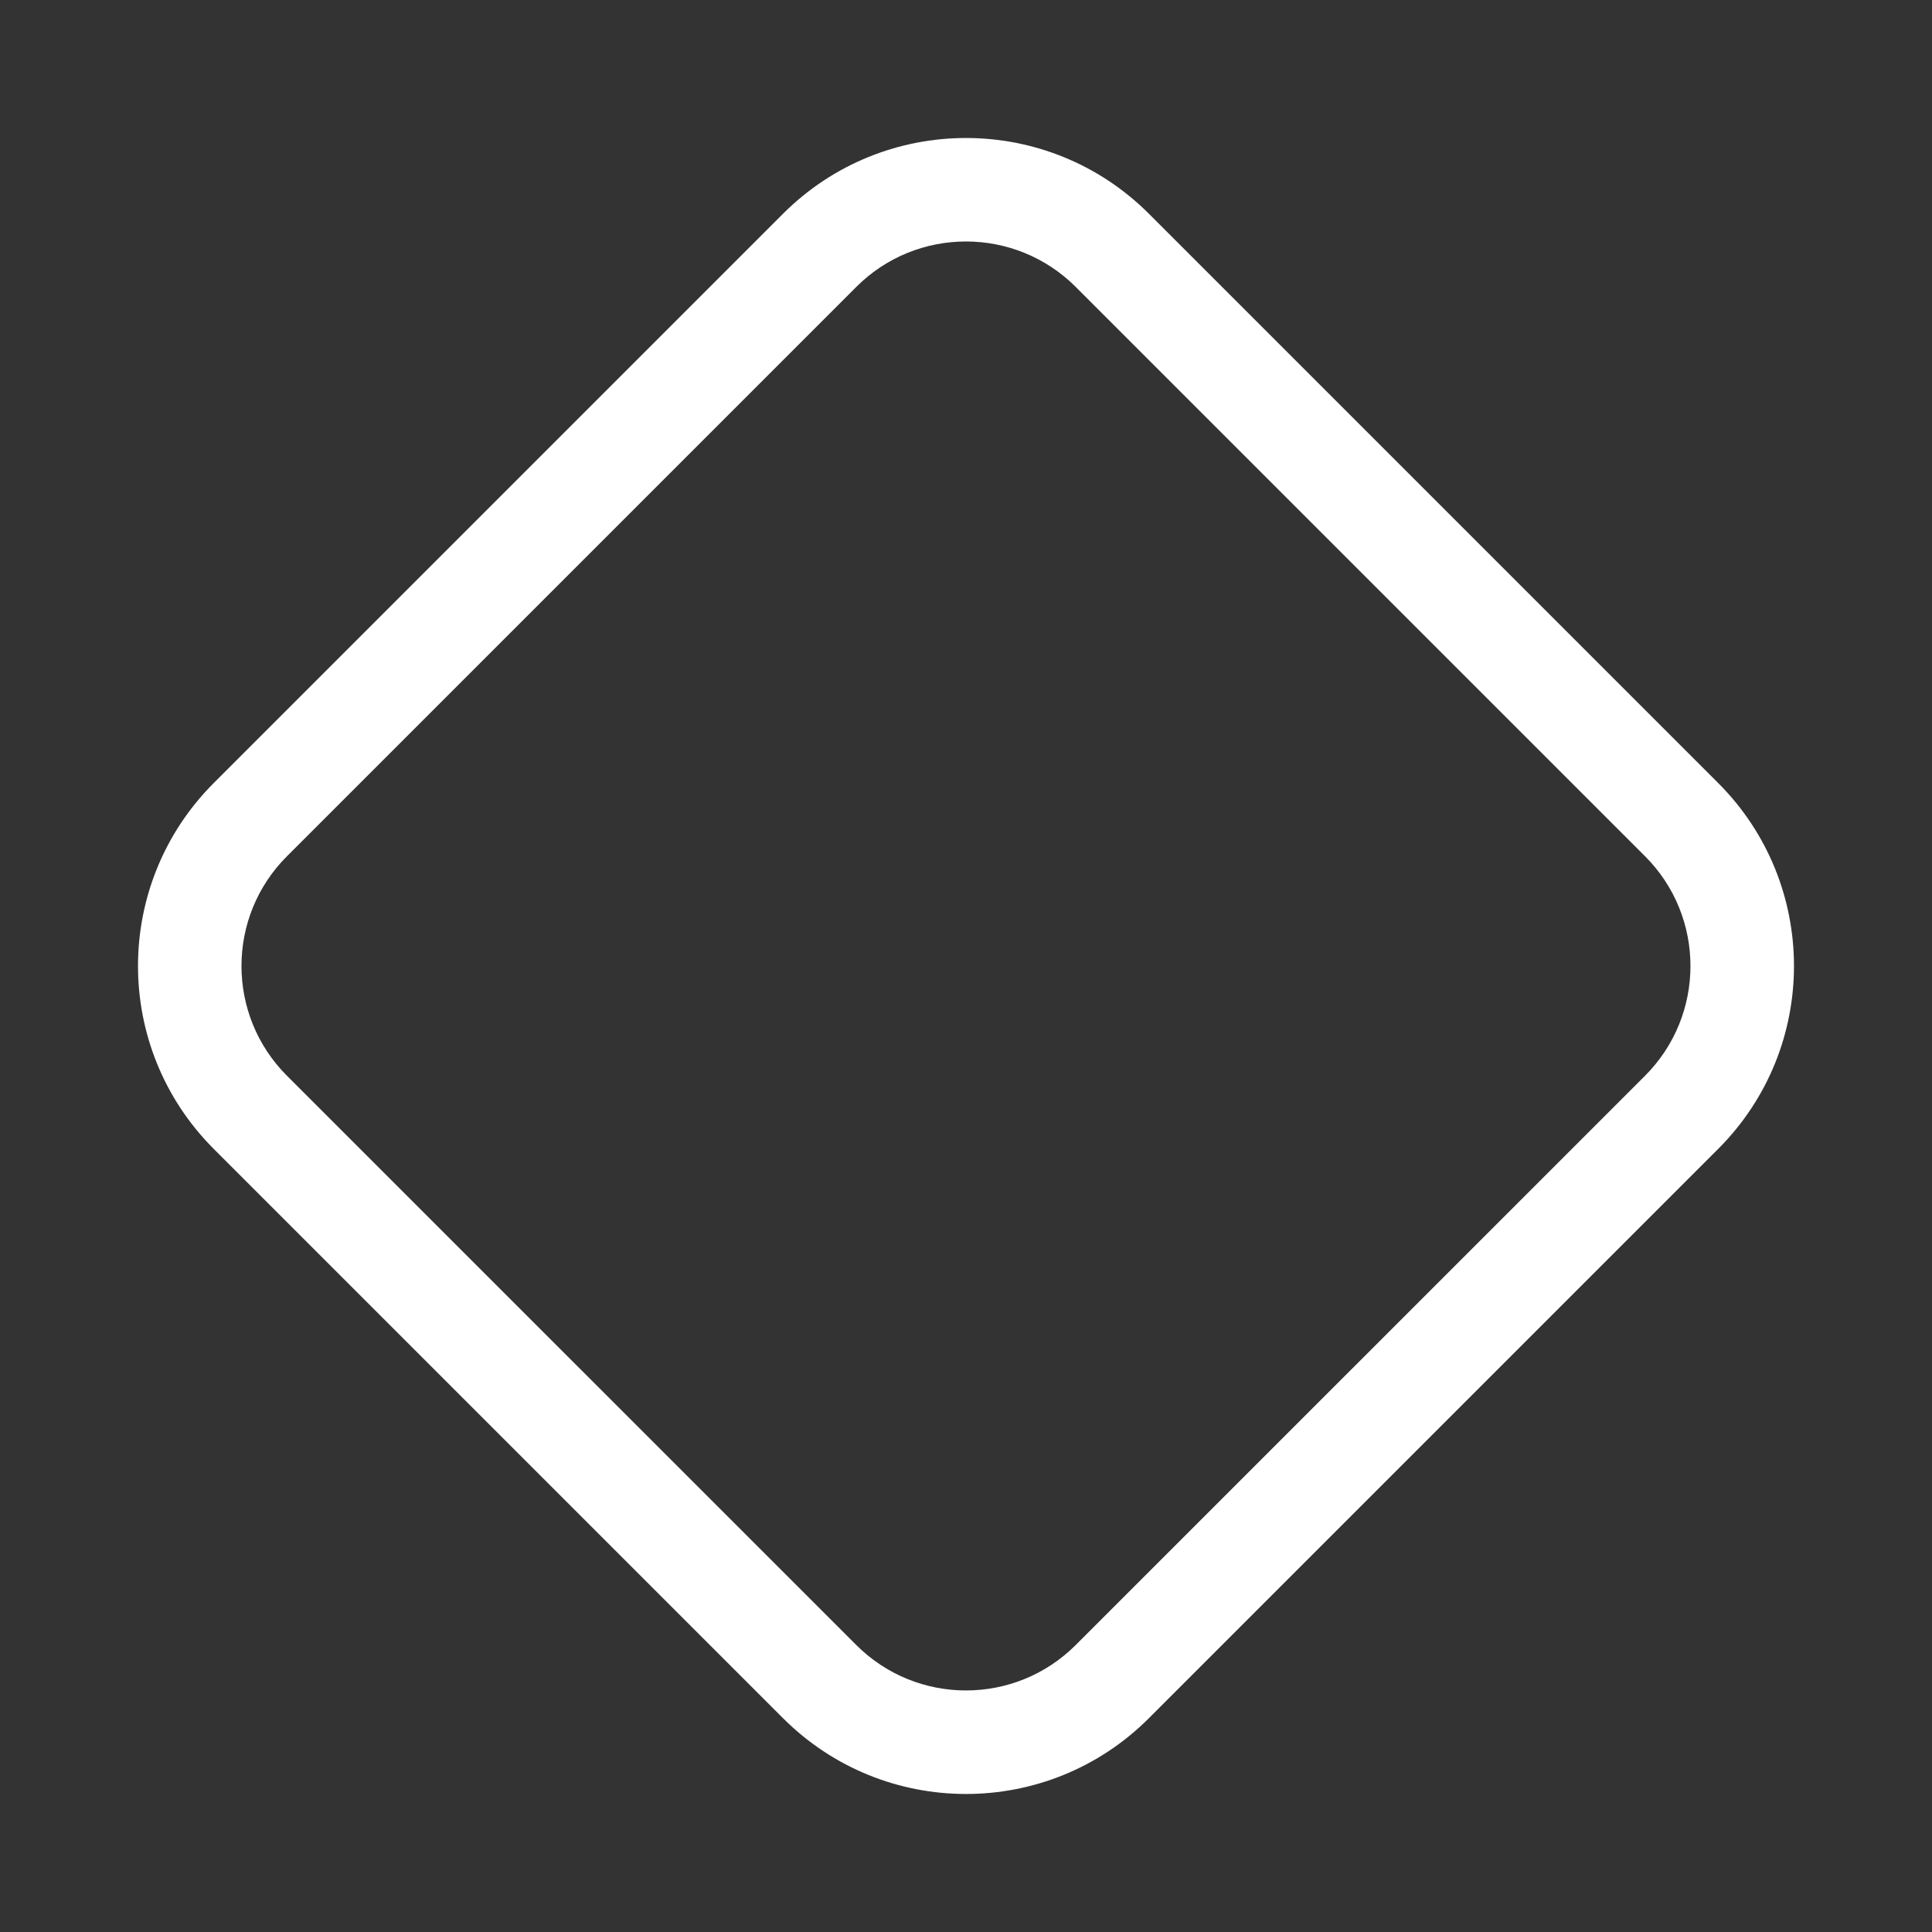 <svg width="28" height="28" viewBox="0 0 28 28" fill="none" xmlns="http://www.w3.org/2000/svg">
<rect x="0" y="0" width="28" height="28" fill="#333333" stroke="none"/>
<path d="M3.098 16.651C1.634 15.187 1.634 12.813 3.098 11.348L11.348 3.098C12.813 1.634 15.187 1.634 16.651 3.098L24.901 11.348C26.366 12.813 26.366 15.187 24.901 16.651L16.651 24.901C15.187 26.366 12.813 26.366 11.348 24.901L3.098 16.651ZM4.159 12.409C3.28 13.287 3.28 14.712 4.159 15.591L12.409 23.84C13.287 24.719 14.712 24.719 15.591 23.84L23.841 15.591C24.719 14.712 24.719 13.287 23.841 12.409L15.591 4.159C14.712 3.28 13.287 3.28 12.409 4.159L4.159 12.409Z" fill="#ffffff"/>
</svg>
